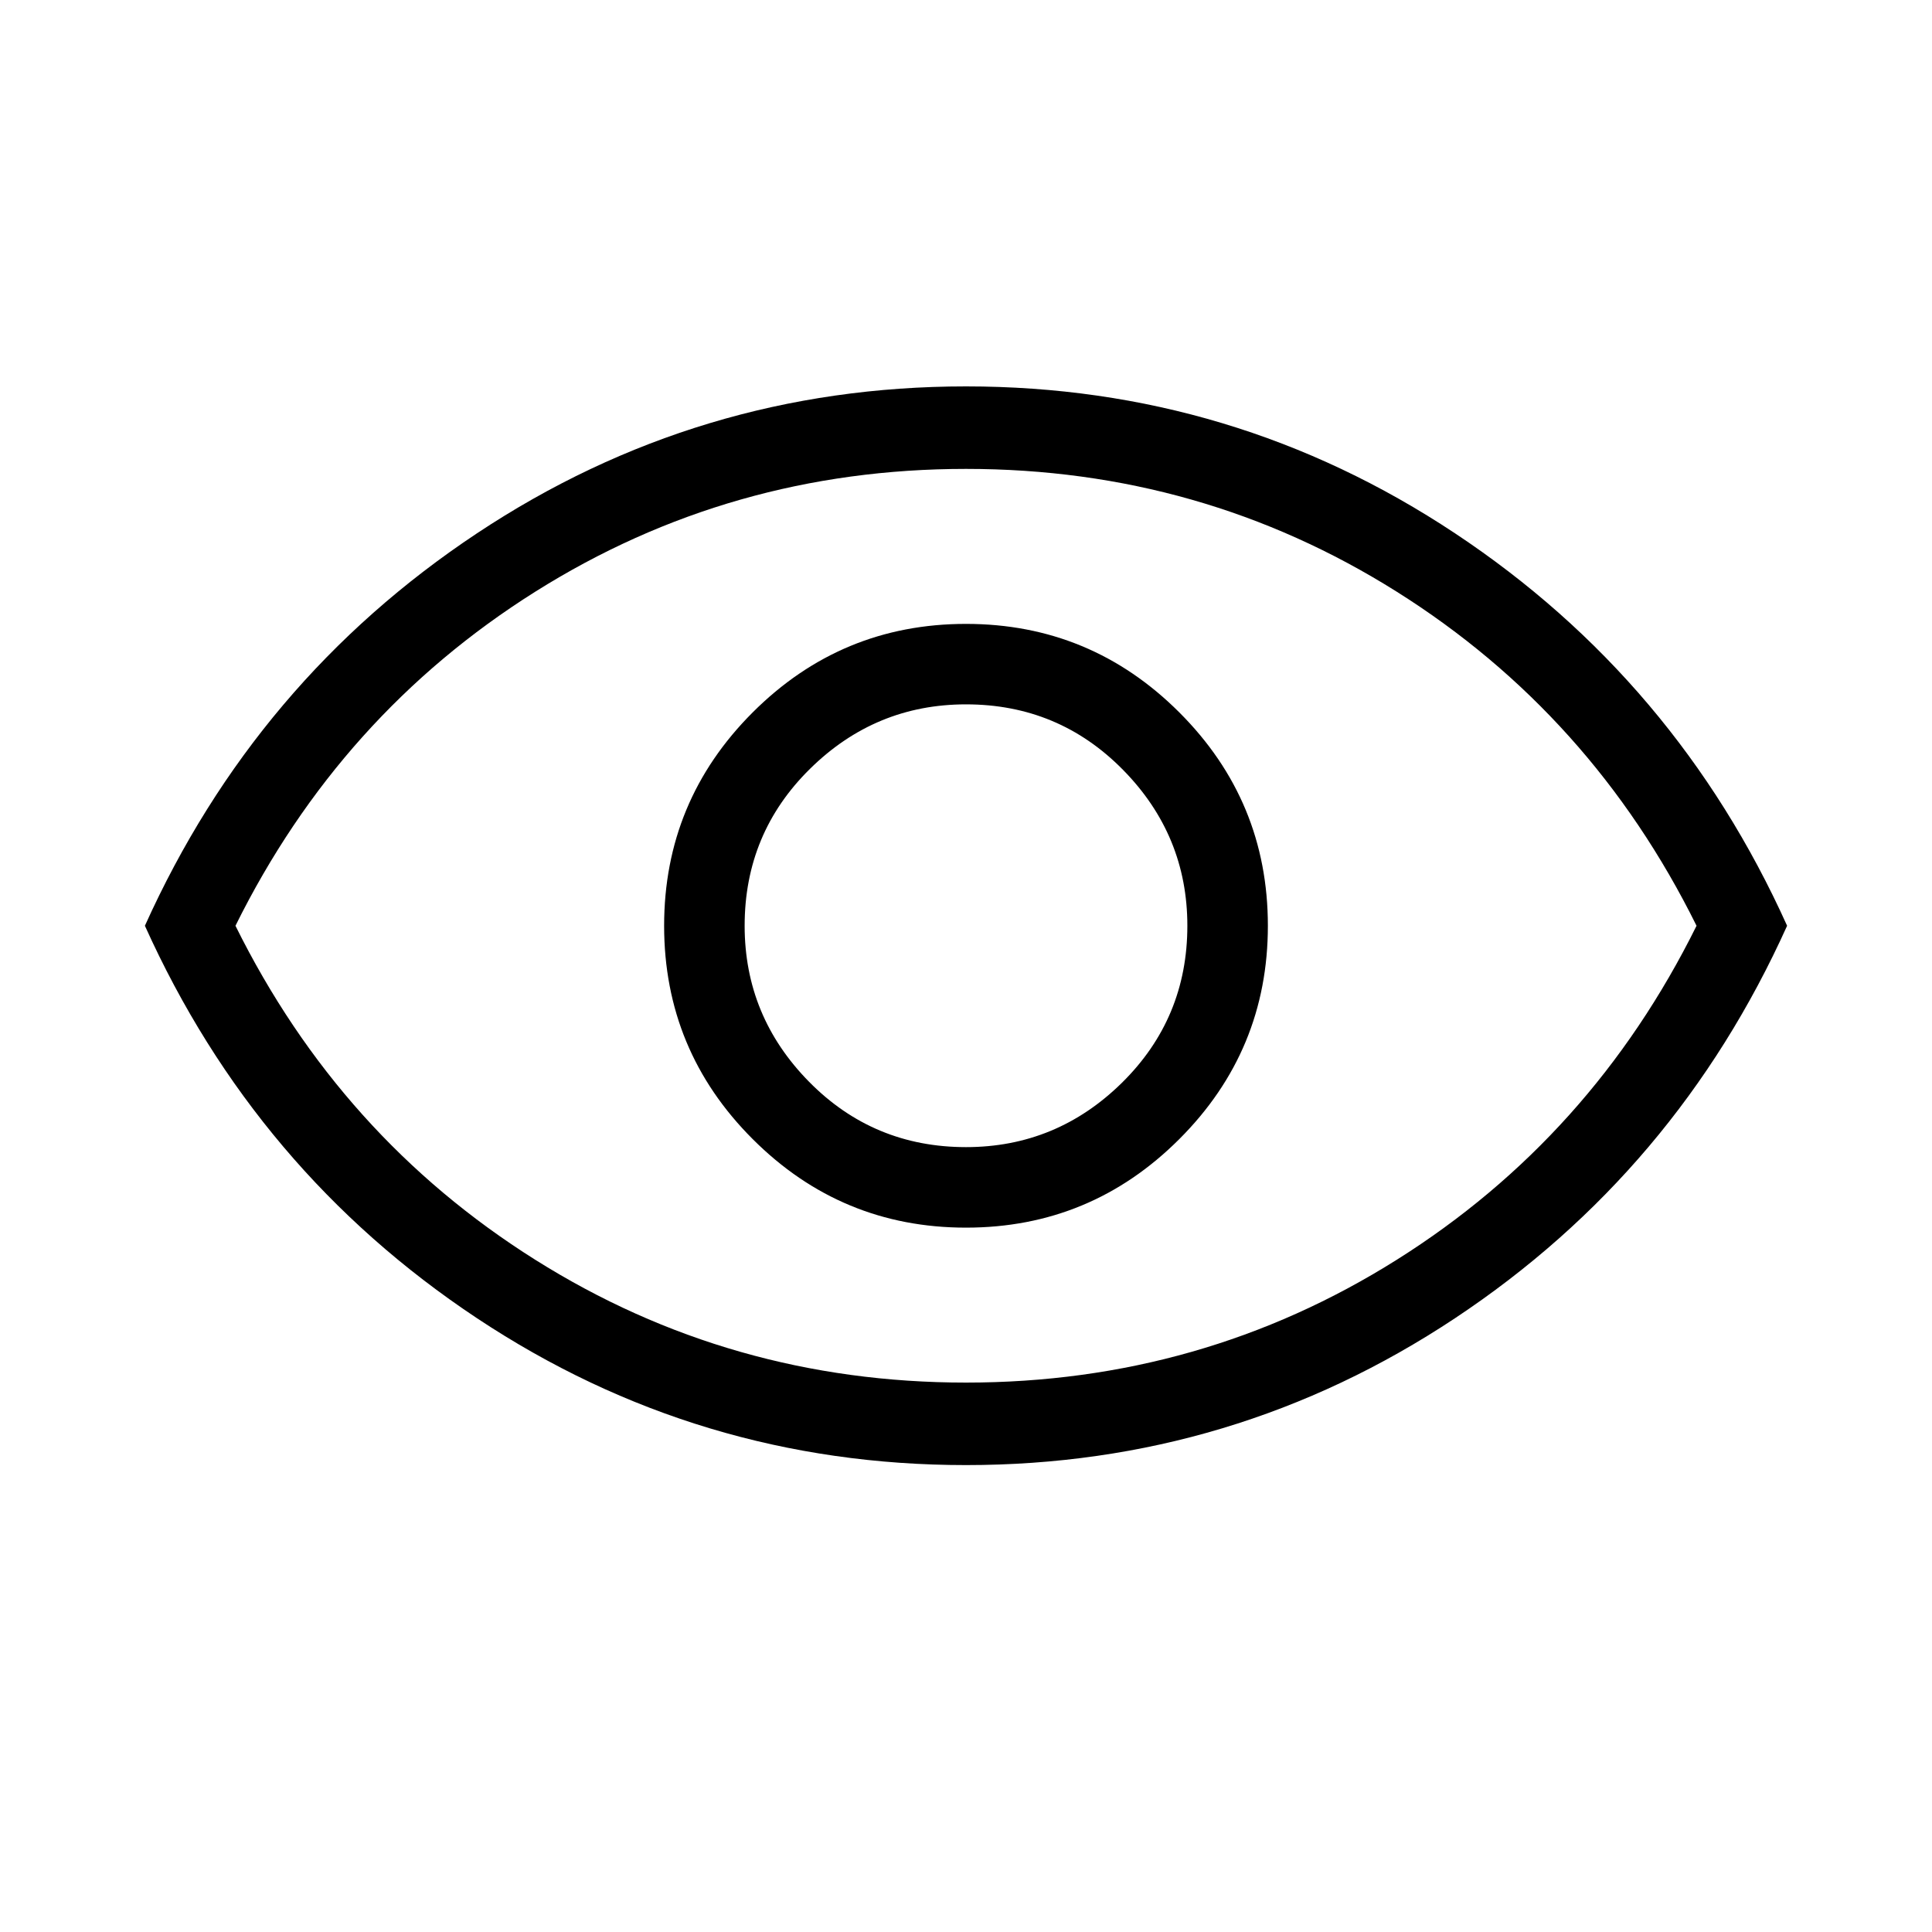<svg xmlns="http://www.w3.org/2000/svg" height="40" width="40"><path d="M20 25.417q2.583 0 4.417-1.834 1.833-1.833 1.833-4.416 0-2.584-1.833-4.417-1.834-1.833-4.417-1.833-2.583 0-4.417 1.833-1.833 1.833-1.833 4.417 0 2.583 1.833 4.416 1.834 1.834 4.417 1.834Zm0-1.667q-1.917 0-3.25-1.354t-1.333-3.229q0-1.917 1.354-3.25 1.354-1.334 3.229-1.334 1.917 0 3.25 1.355 1.333 1.354 1.333 3.229 0 1.916-1.354 3.25Q21.875 23.75 20 23.75Zm0 6.583q-5.542 0-10.125-3.041Q5.292 24.25 3 19.167q2.292-5.084 6.875-8.125Q14.458 8 20 8t10.125 3.042q4.583 3.041 6.875 8.125-2.292 5.083-6.875 8.125Q25.542 30.333 20 30.333Zm0-11.166Zm0 9.458q4.875 0 8.917-2.542 4.041-2.541 6.208-6.916-2.167-4.375-6.208-6.917Q24.875 9.708 20 9.708t-8.917 2.542q-4.041 2.542-6.208 6.917 2.167 4.375 6.208 6.916 4.042 2.542 8.917 2.542Z"/></svg>